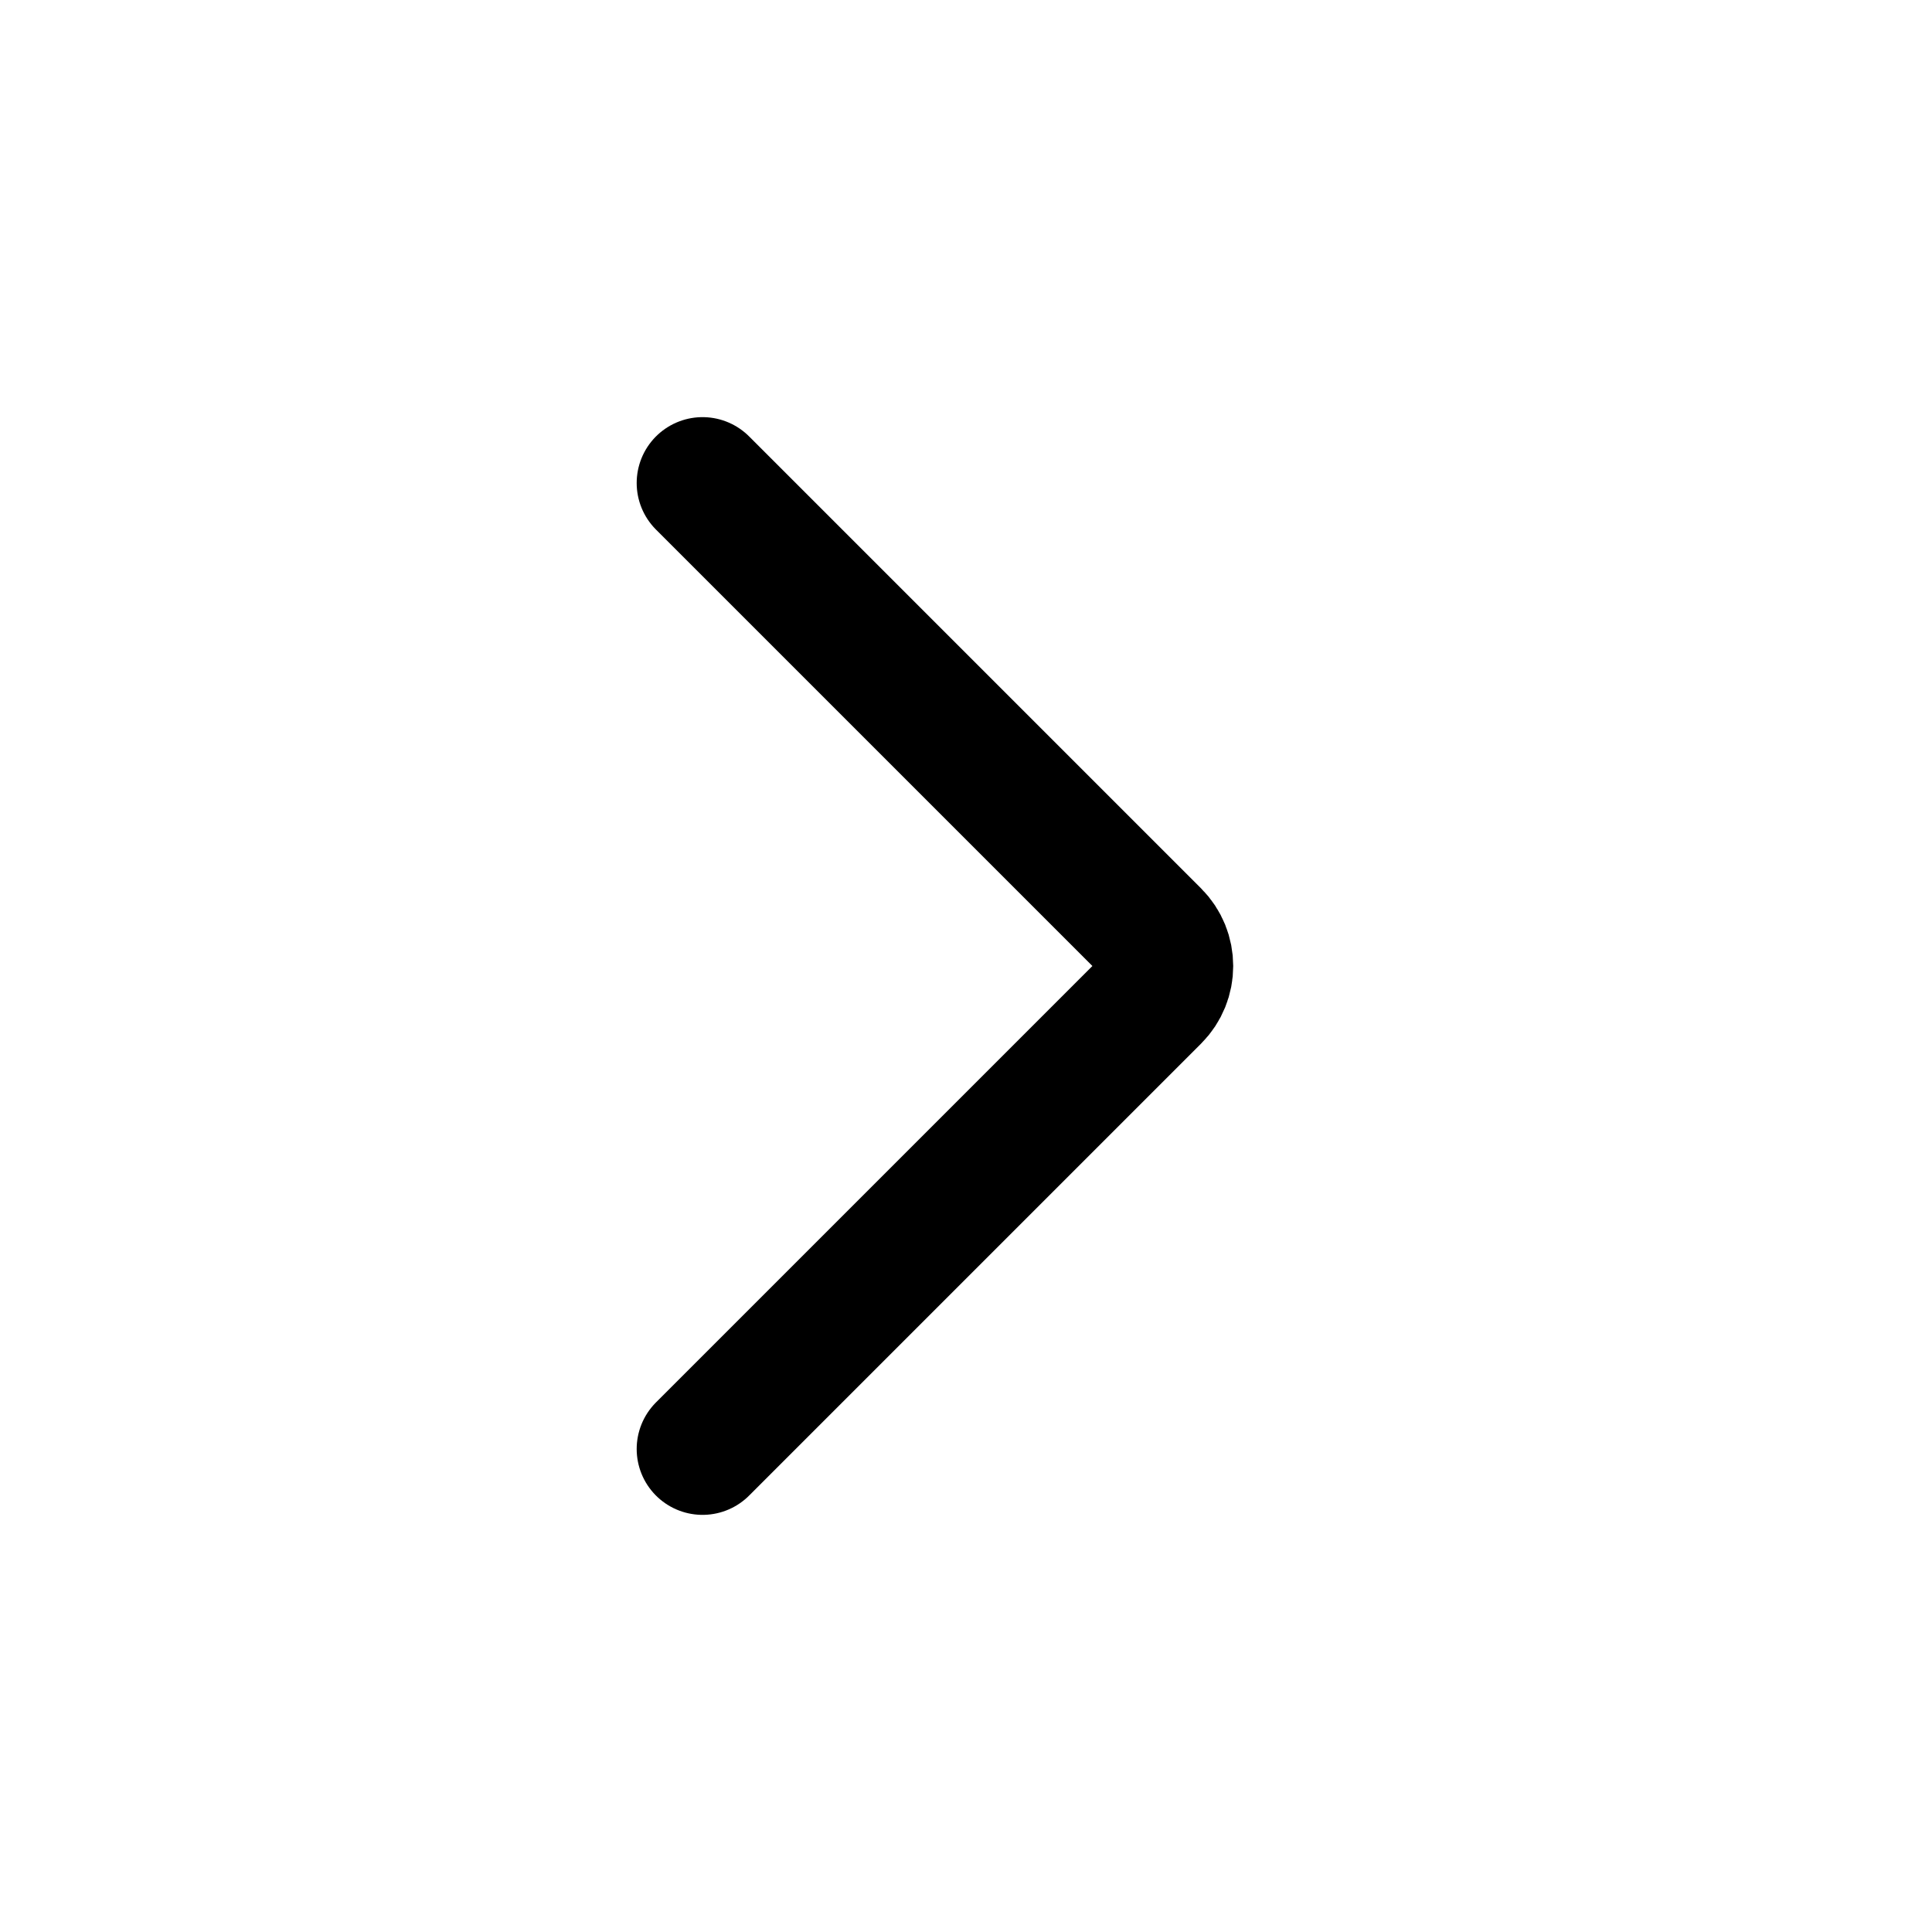 <svg width="44" height="44" viewBox="0 0 44 44" fill="none" xmlns="http://www.w3.org/2000/svg">
<path d="M16 11L26.293 21.293C26.683 21.683 26.683 22.317 26.293 22.707L16 33" stroke="currentStroke" stroke-width="3" stroke-linecap="round"/>
</svg>
